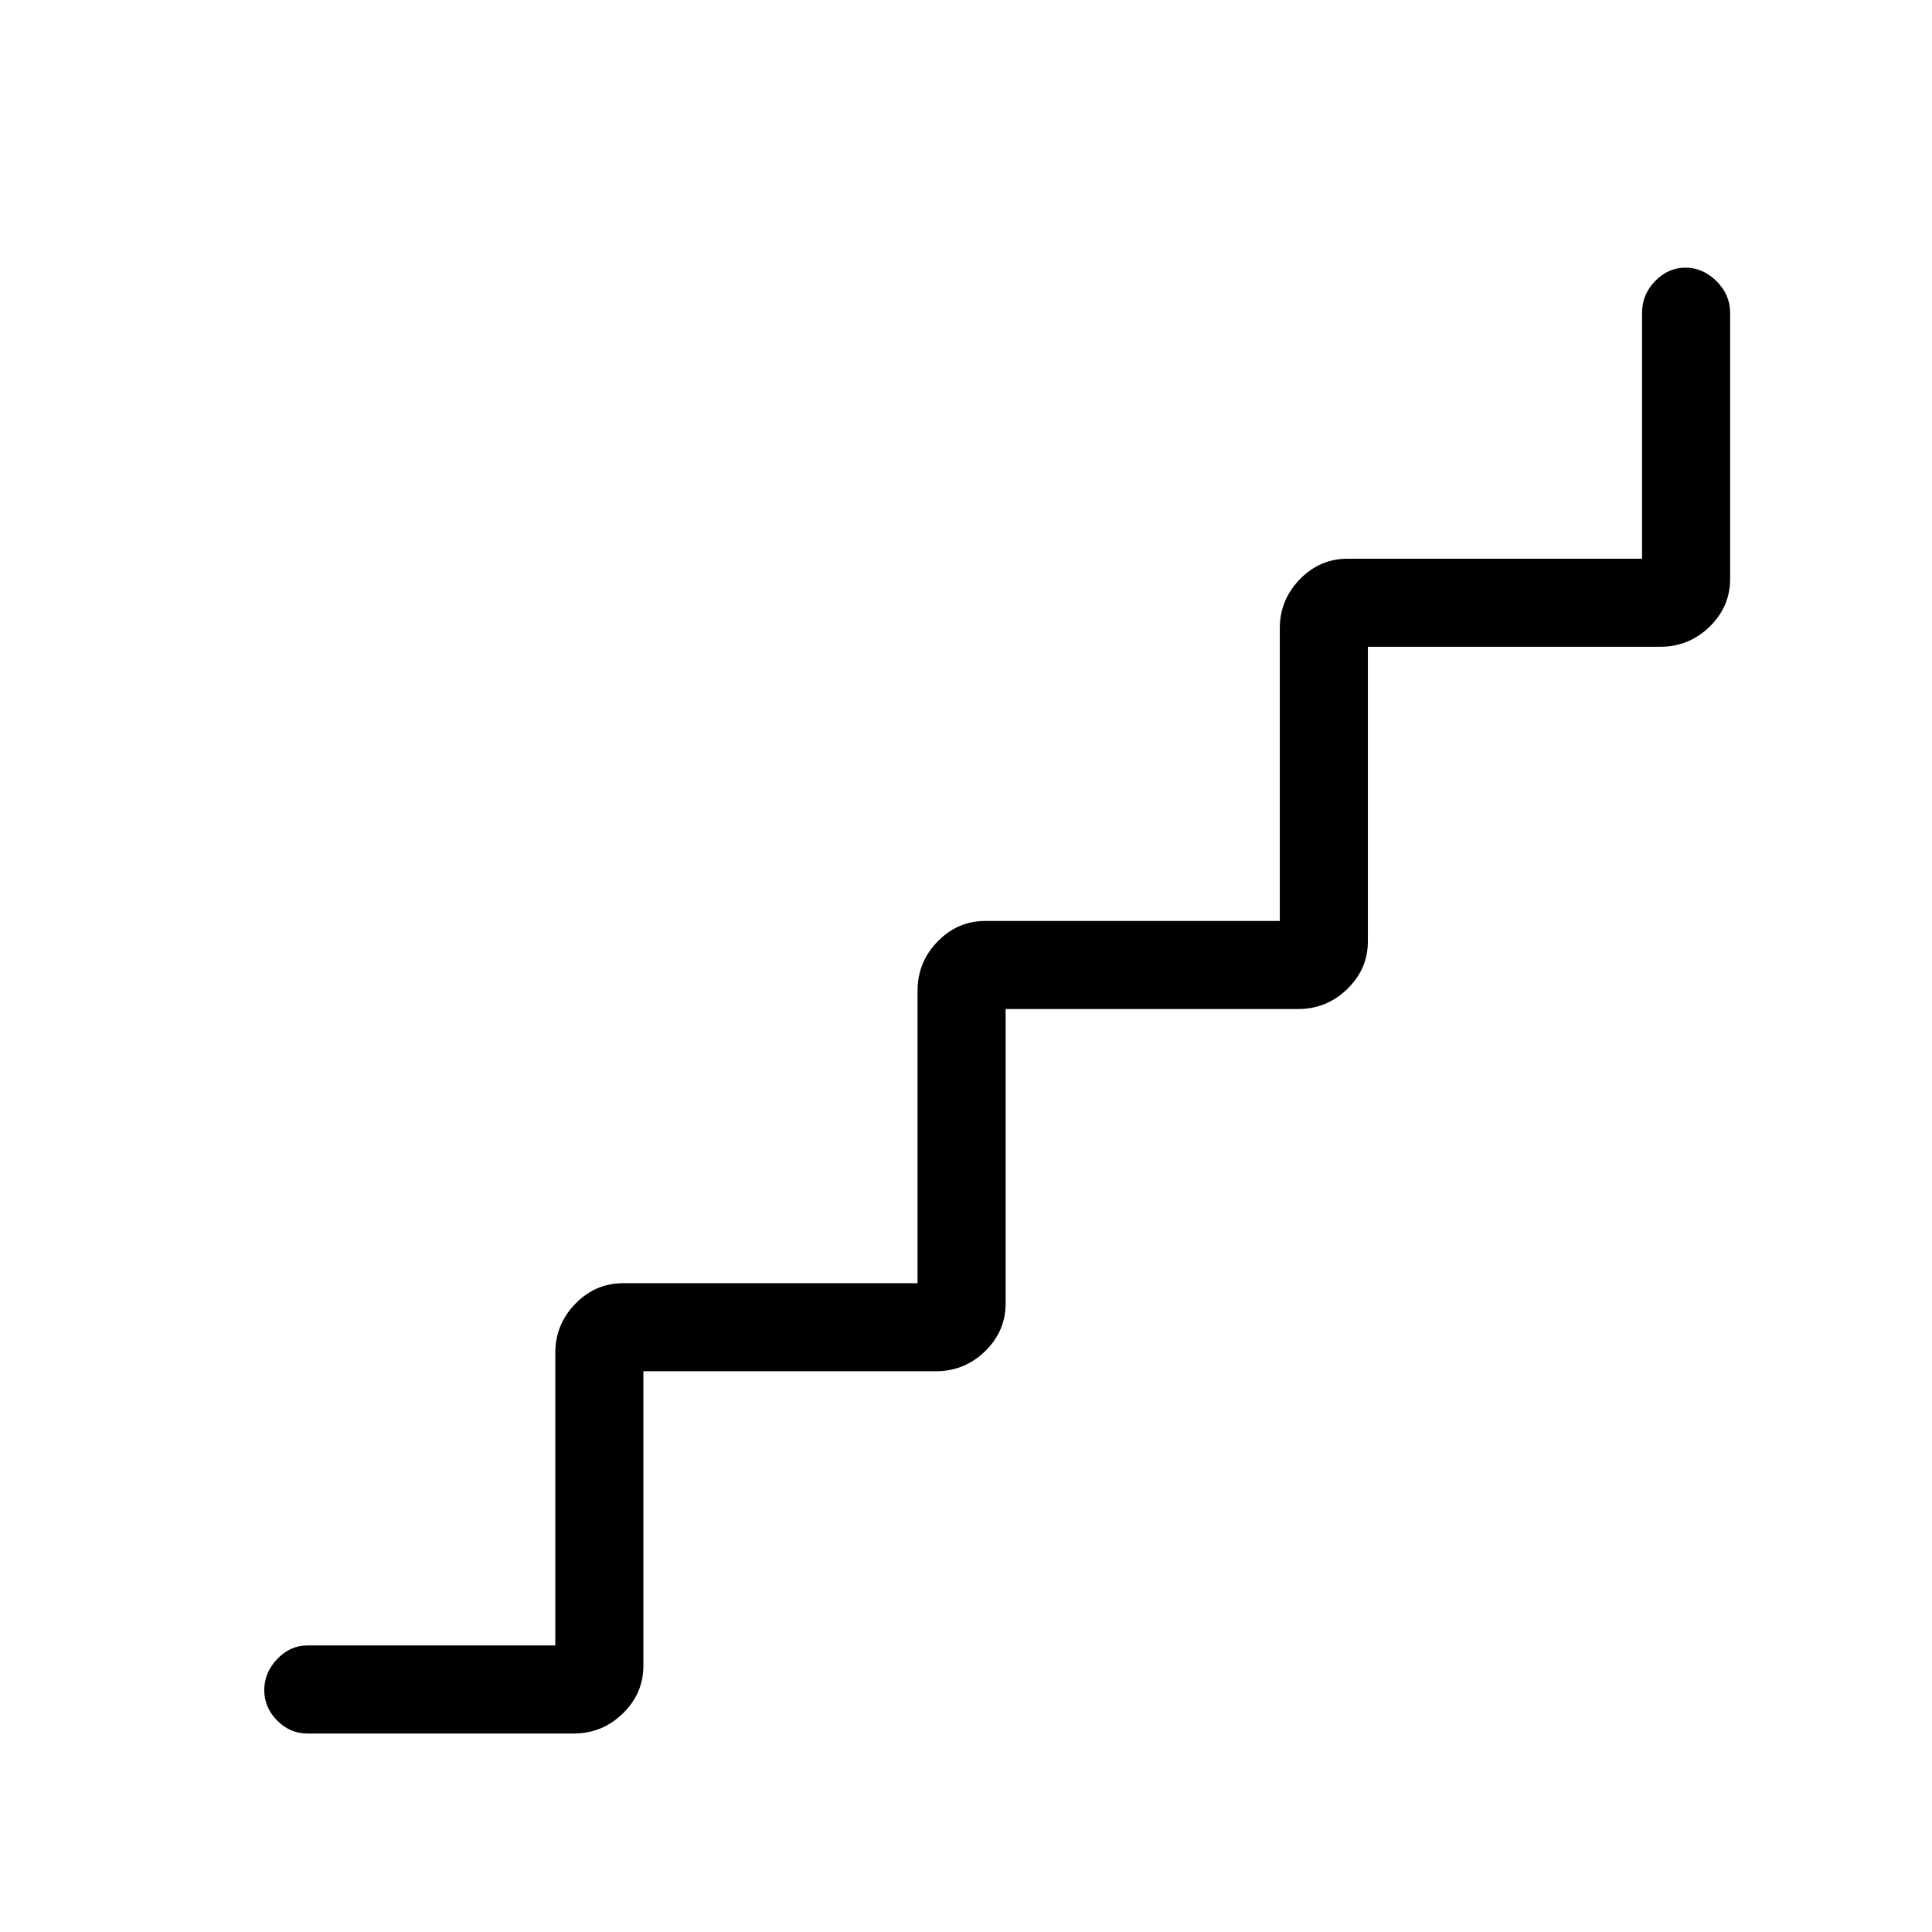 <svg xmlns="http://www.w3.org/2000/svg" height="48" viewBox="0 -960 960 960" width="48"><path d="M275.92-142.38v-145.31q0-14.22 9.95-24.46 9.95-10.23 23.75-10.23h146.3v-145.31q0-14.22 9.95-24.46 9.95-10.23 23.75-10.23h146.3v-145.31q0-14.22 9.95-24.46 9.95-10.23 23.75-10.23h146.3v-122.24q0-8.98 6.47-15.68 6.47-6.7 15.12-6.7 8.64 0 15.41 6.7t6.77 15.68v132.31q0 13.8-10.23 23.75-10.24 9.94-24.46 9.94H679.69v146.31q0 13.8-10.23 23.75-10.24 9.94-24.46 9.94H499.69v146.31q0 13.8-10.23 23.75-10.24 9.94-24.46 9.94H319.69v146.31q0 13.8-10.23 23.75-10.24 9.94-24.46 9.94H152.69q-8.56 0-14.97-6.46-6.41-6.47-6.41-15.12 0-8.65 6.41-15.42 6.41-6.76 14.97-6.76h123.23Z"/></svg>
